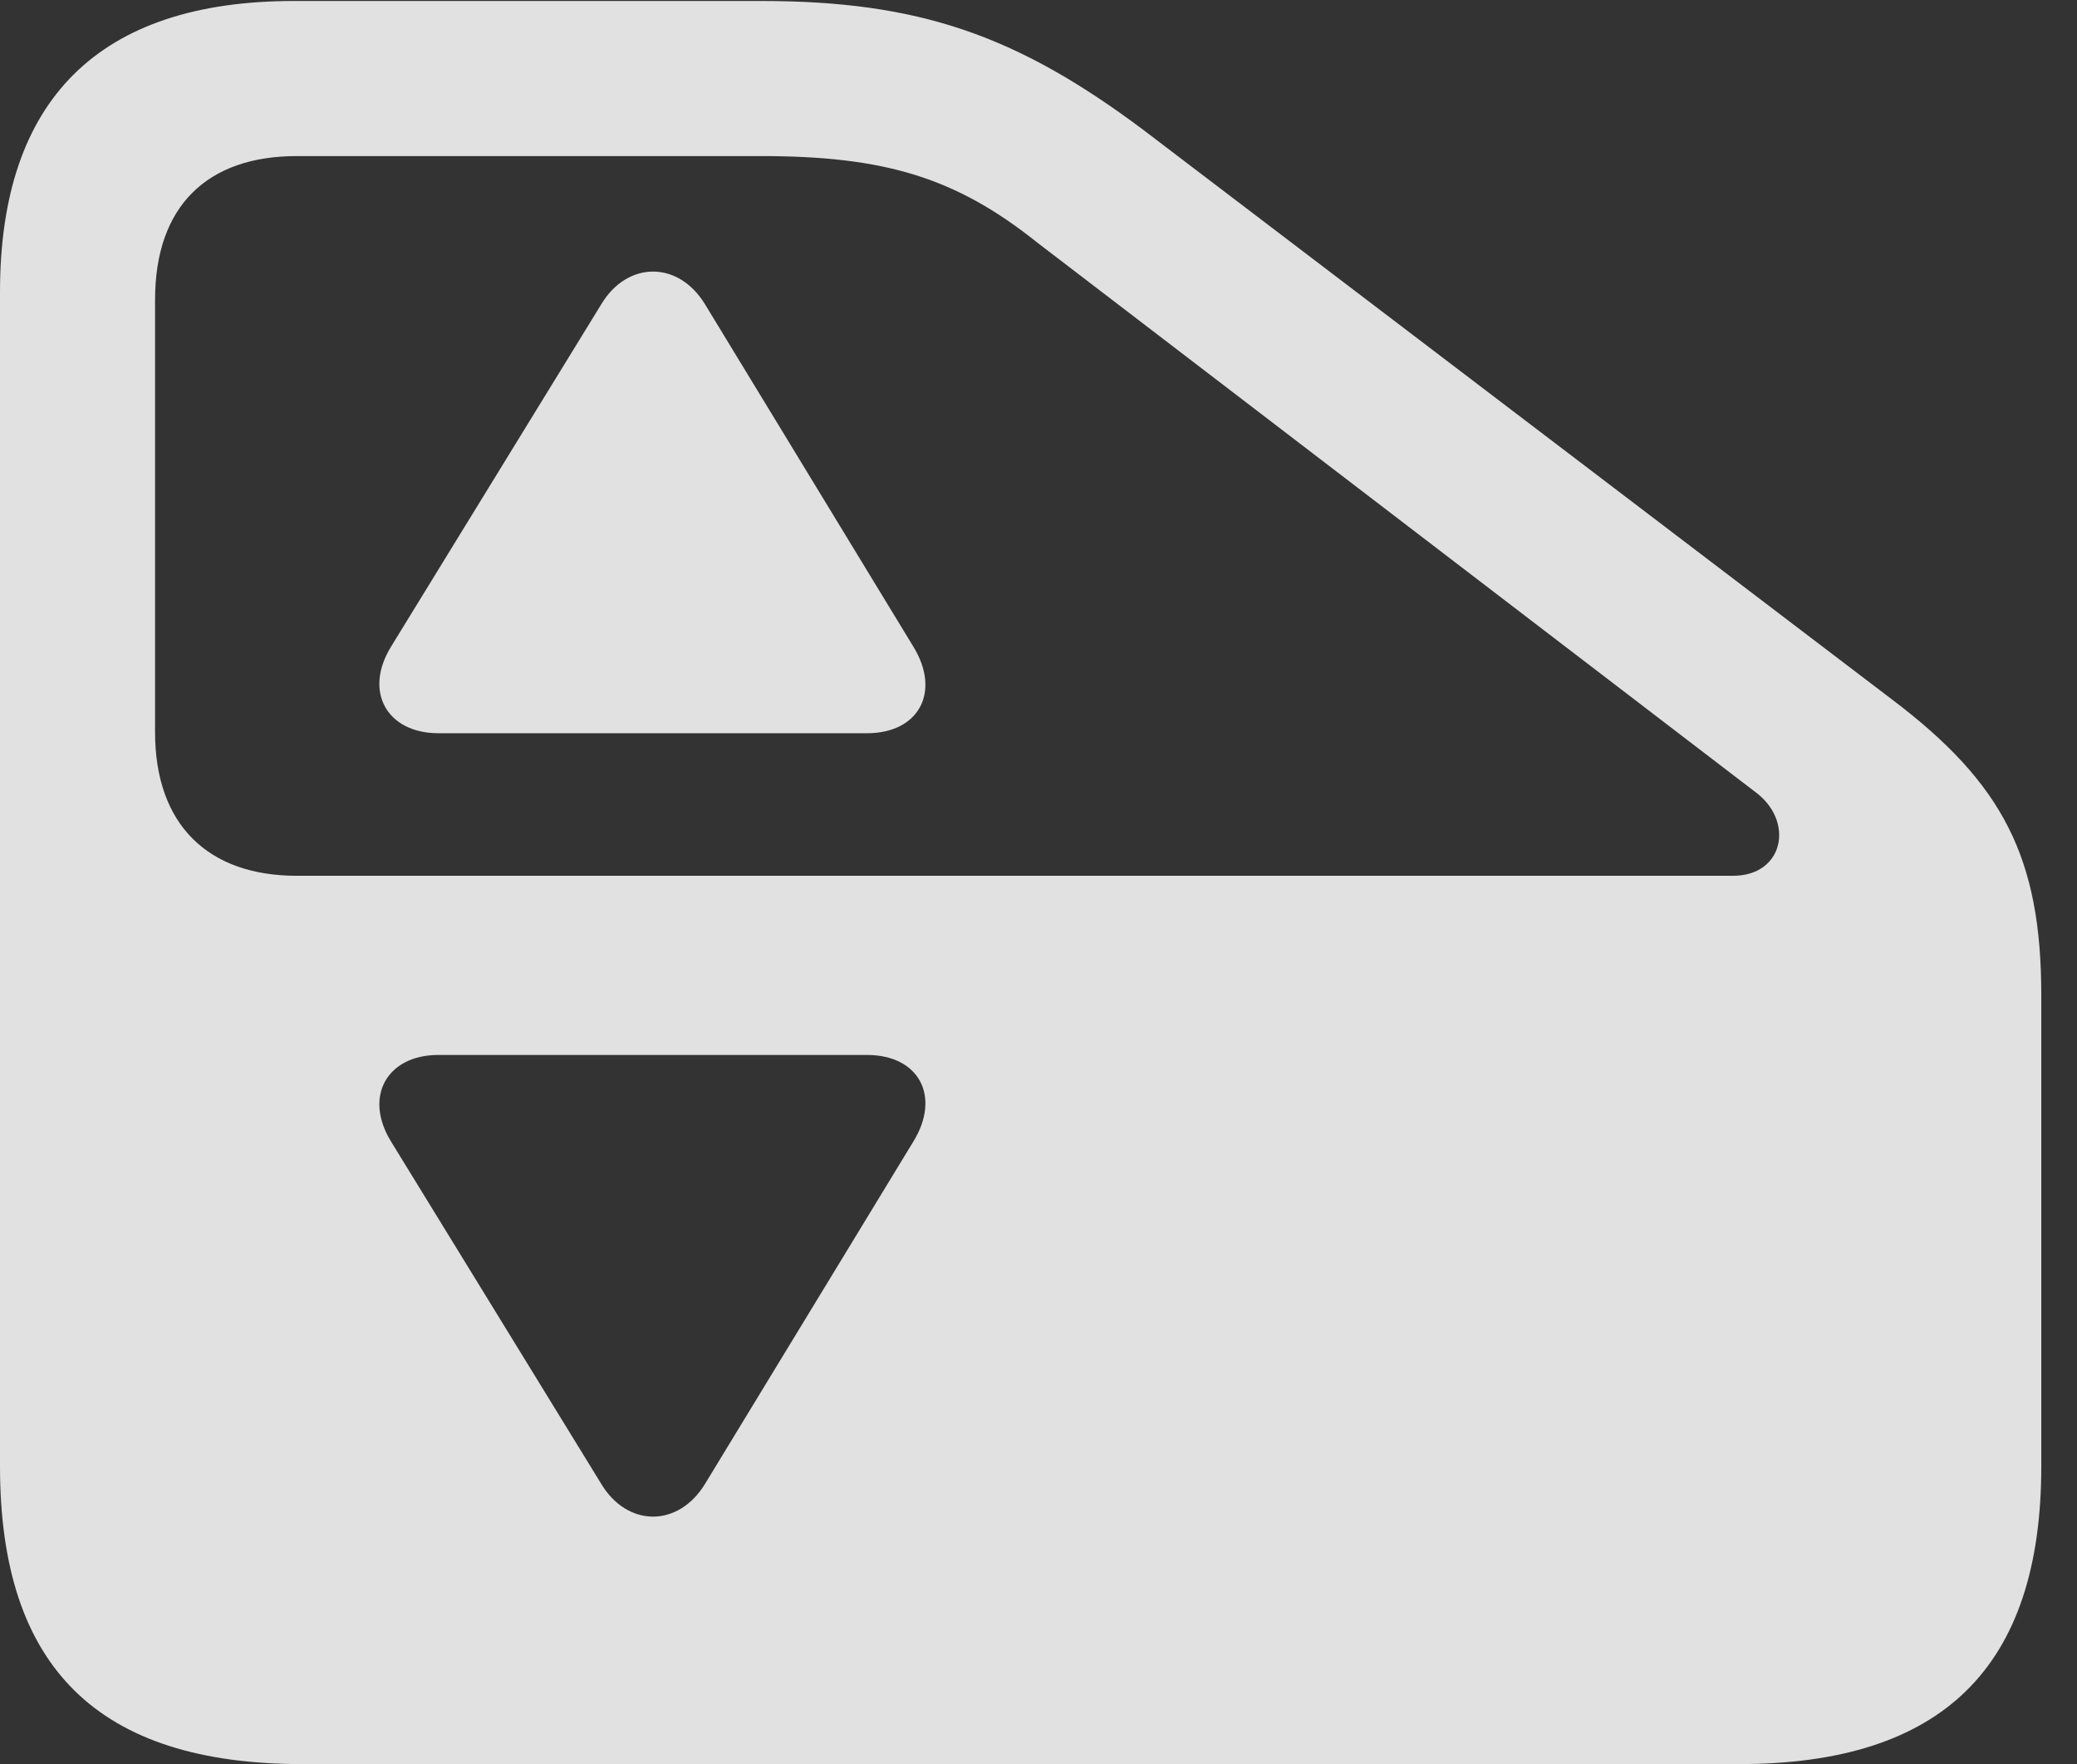 <?xml version="1.0" encoding="UTF-8"?>
<!--Generator: Apple Native CoreSVG 232.5-->
<!DOCTYPE svg
PUBLIC "-//W3C//DTD SVG 1.1//EN"
       "http://www.w3.org/Graphics/SVG/1.1/DTD/svg11.dtd">
<svg version="1.1" xmlns="http://www.w3.org/2000/svg" xmlns:xlink="http://www.w3.org/1999/xlink" width="21.055" height="17.881">
 <rect width="100%" height="100%" fill="#333333" stroke="none"/>
 <g>
  <rect height="17.881" opacity="0" width="21.055" x="0" y="0"/>
  <path d="M11.592 1.318L19.18 7.09C20.303 7.939 20.693 8.691 20.693 10.088L20.693 14.863C20.693 16.904 19.688 17.881 17.627 17.881L3.066 17.881C0.996 17.881 0 16.904 0 14.863L0 2.959C0 1.006 1.006 0.01 2.979 0.01L7.715 0.01C9.307 0.01 10.303 0.352 11.592 1.318ZM4.443 10.693C3.926 10.693 3.682 11.113 3.965 11.572L6.094 15.039C6.357 15.479 6.875 15.488 7.148 15.039L9.258 11.572C9.541 11.113 9.316 10.693 8.789 10.693ZM3.008 1.582C2.1 1.582 1.572 2.09 1.572 3.037L1.572 7.422C1.572 8.359 2.109 8.877 3.008 8.877L17.568 8.877C18.086 8.877 18.193 8.32 17.793 8.027L10.518 2.461C9.688 1.797 8.965 1.582 7.715 1.582Z" fill="#ffffff" fill-opacity="0.85"/>
  <path d="M7.148 3.086L9.258 6.553C9.541 7.012 9.316 7.432 8.789 7.432L4.443 7.432C3.926 7.432 3.682 7.012 3.965 6.553L6.094 3.086C6.357 2.646 6.875 2.637 7.148 3.086Z" fill="#ffffff" fill-opacity="0.85"/>
 </g>
</svg>
